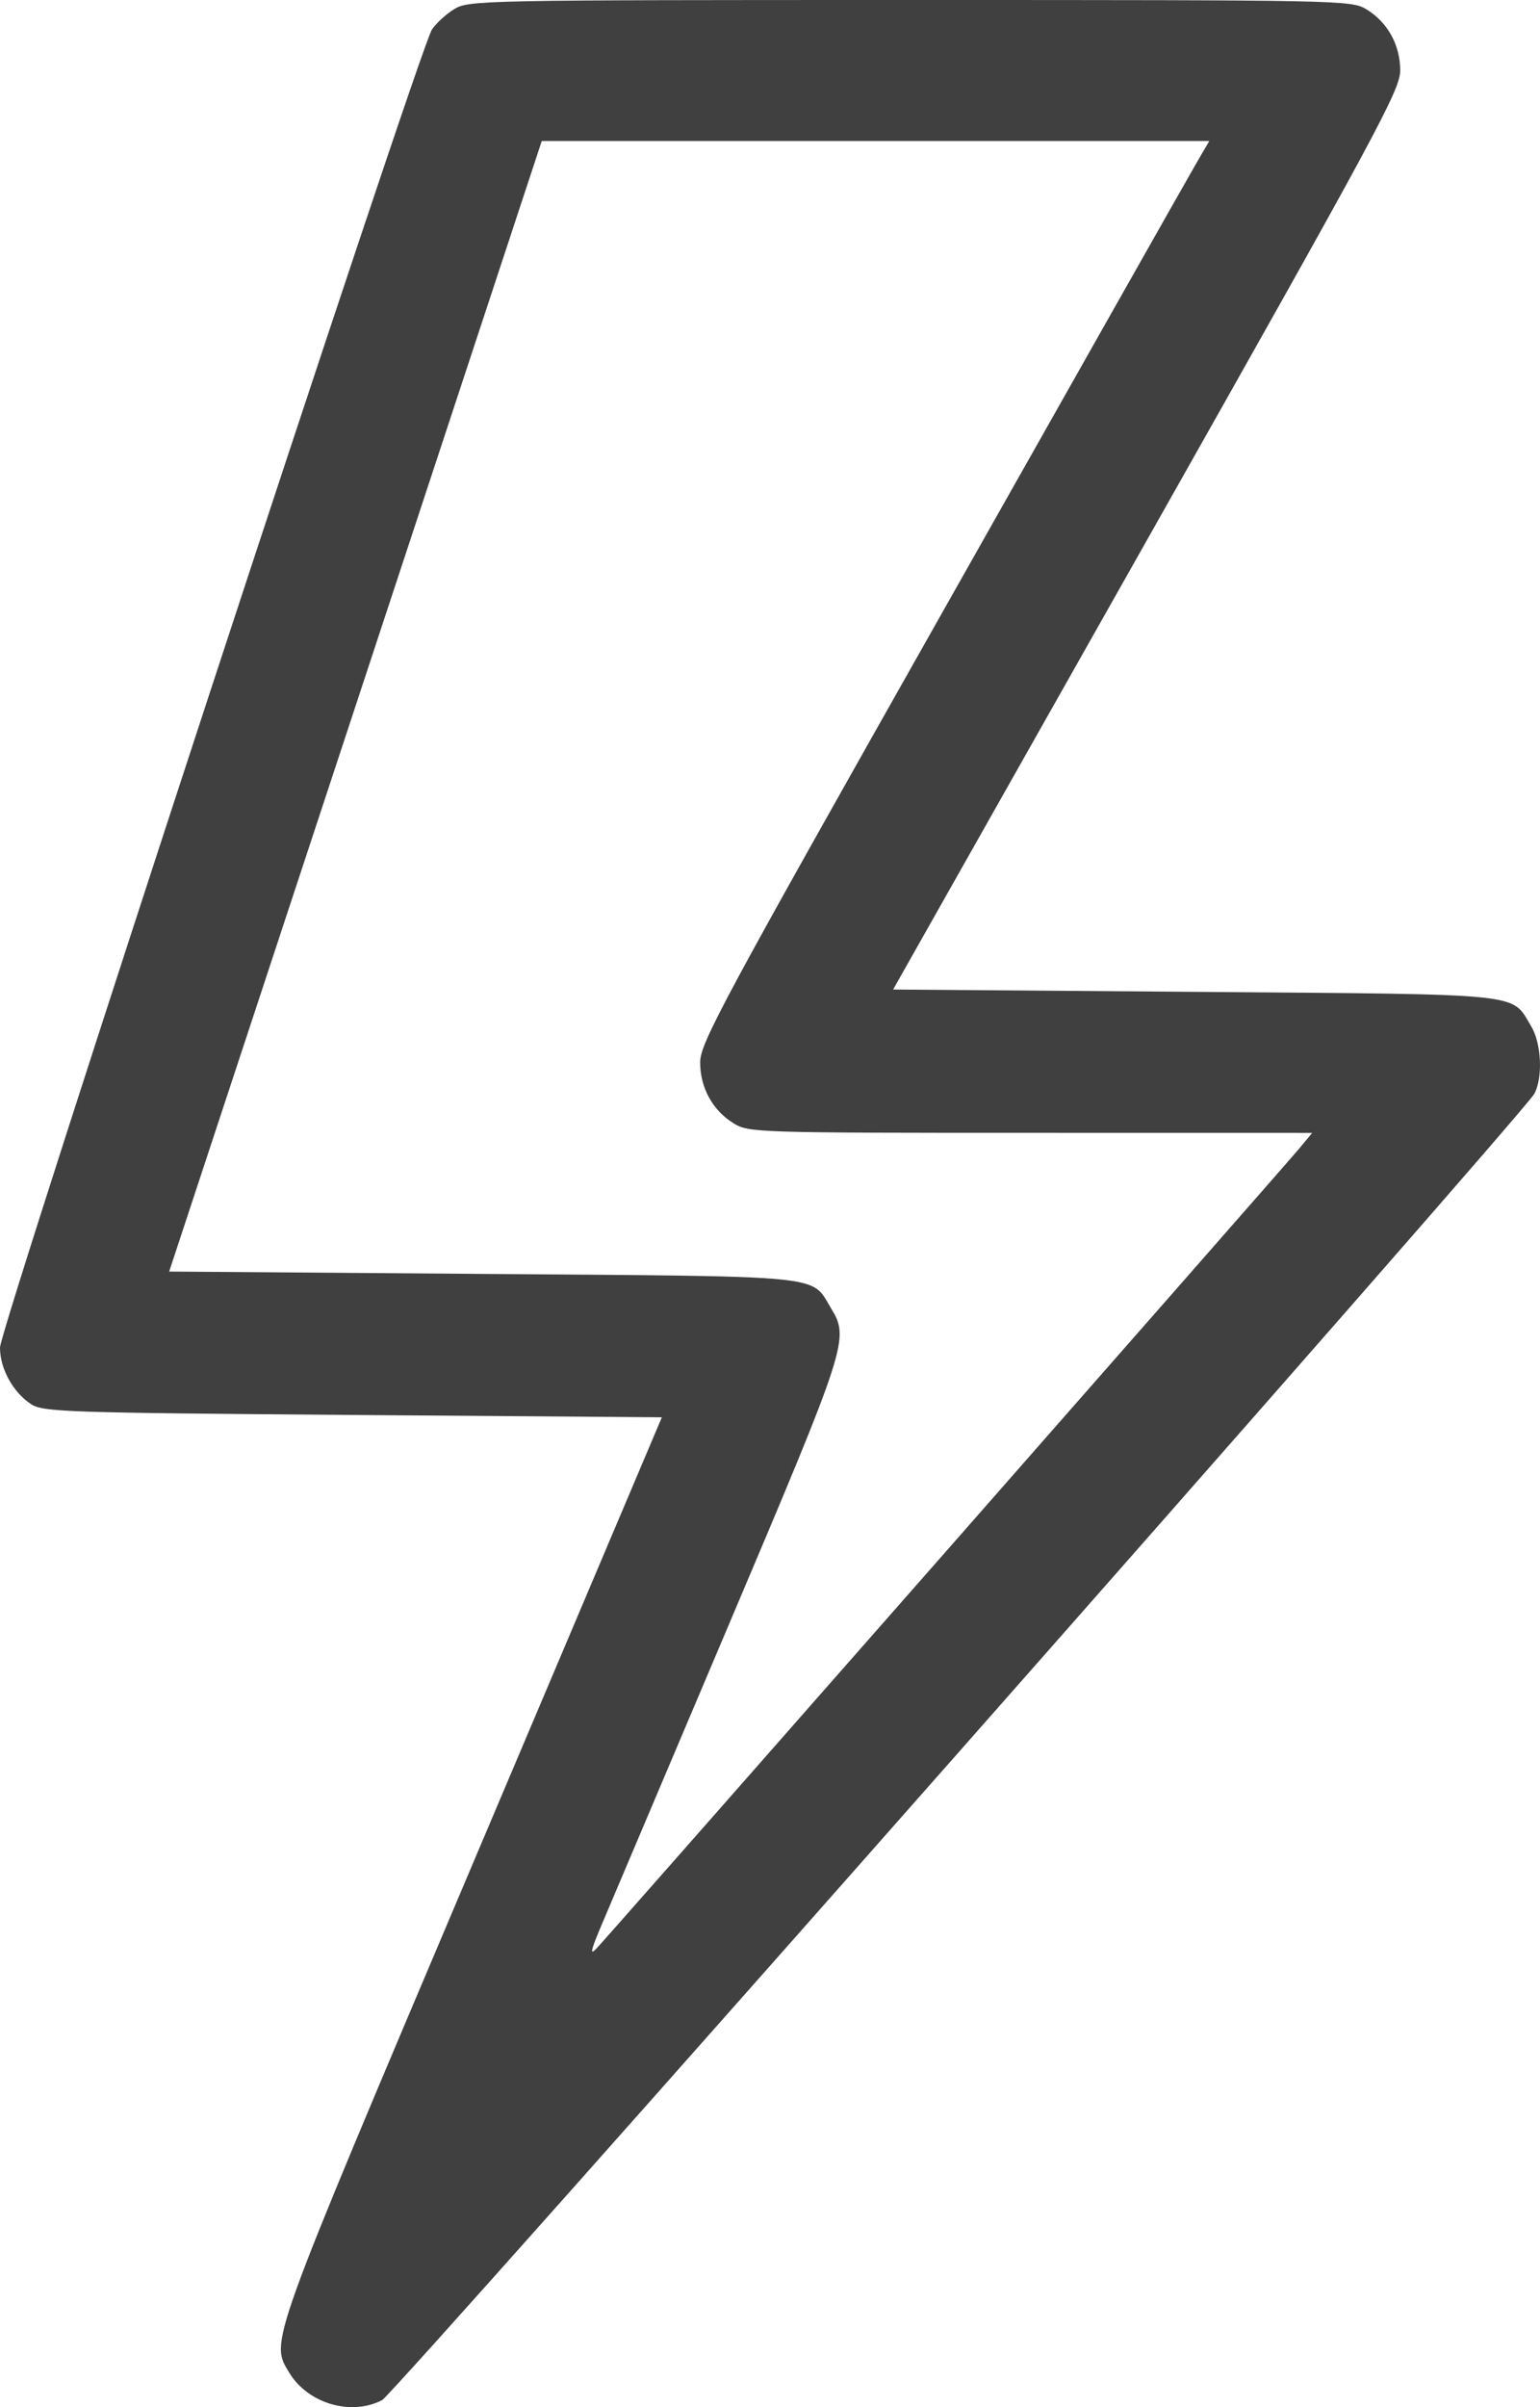 <svg width="32" height="50" viewBox="0 0 32 50" fill="none" xmlns="http://www.w3.org/2000/svg">
<path fill-rule="evenodd" clip-rule="evenodd" d="M9.437 0.19C9.267 0.295 9.059 0.486 8.975 0.614C8.707 1.026 -0 27.586 1.29638e-08 27.99C0 28.429 0.268 28.917 0.645 29.166C0.894 29.329 1.355 29.345 7.333 29.391L13.753 29.439L9.786 38.801C5.547 48.805 5.612 48.625 6.012 49.287C6.4 49.926 7.296 50.189 7.941 49.853C8.203 49.717 31.643 23.151 31.88 22.722C32.064 22.389 32.031 21.671 31.816 21.316C31.392 20.616 31.79 20.657 24.826 20.602L18.558 20.554L23.827 11.229C28.634 2.719 29.095 1.865 29.095 1.464C29.095 0.935 28.836 0.465 28.394 0.194C28.084 0.004 27.887 0 18.912 0C9.998 0 9.738 0.005 9.437 0.19ZM24.859 3.39C24.711 3.644 22.331 7.851 19.57 12.74C14.993 20.842 14.549 21.667 14.549 22.067C14.549 22.596 14.808 23.066 15.25 23.337C15.556 23.525 15.75 23.531 21.417 23.531L27.267 23.532L26.994 23.86C26.66 24.261 12.655 40.199 12.395 40.473C12.251 40.626 12.273 40.52 12.5 39.985C12.659 39.609 13.839 36.824 15.123 33.797C17.617 27.915 17.652 27.808 17.268 27.174C16.843 26.473 17.271 26.515 10.03 26.461L3.515 26.412L7.386 14.671L11.257 2.929H18.192H25.128L24.859 3.39Z" fill="#404040"/>
</svg>
